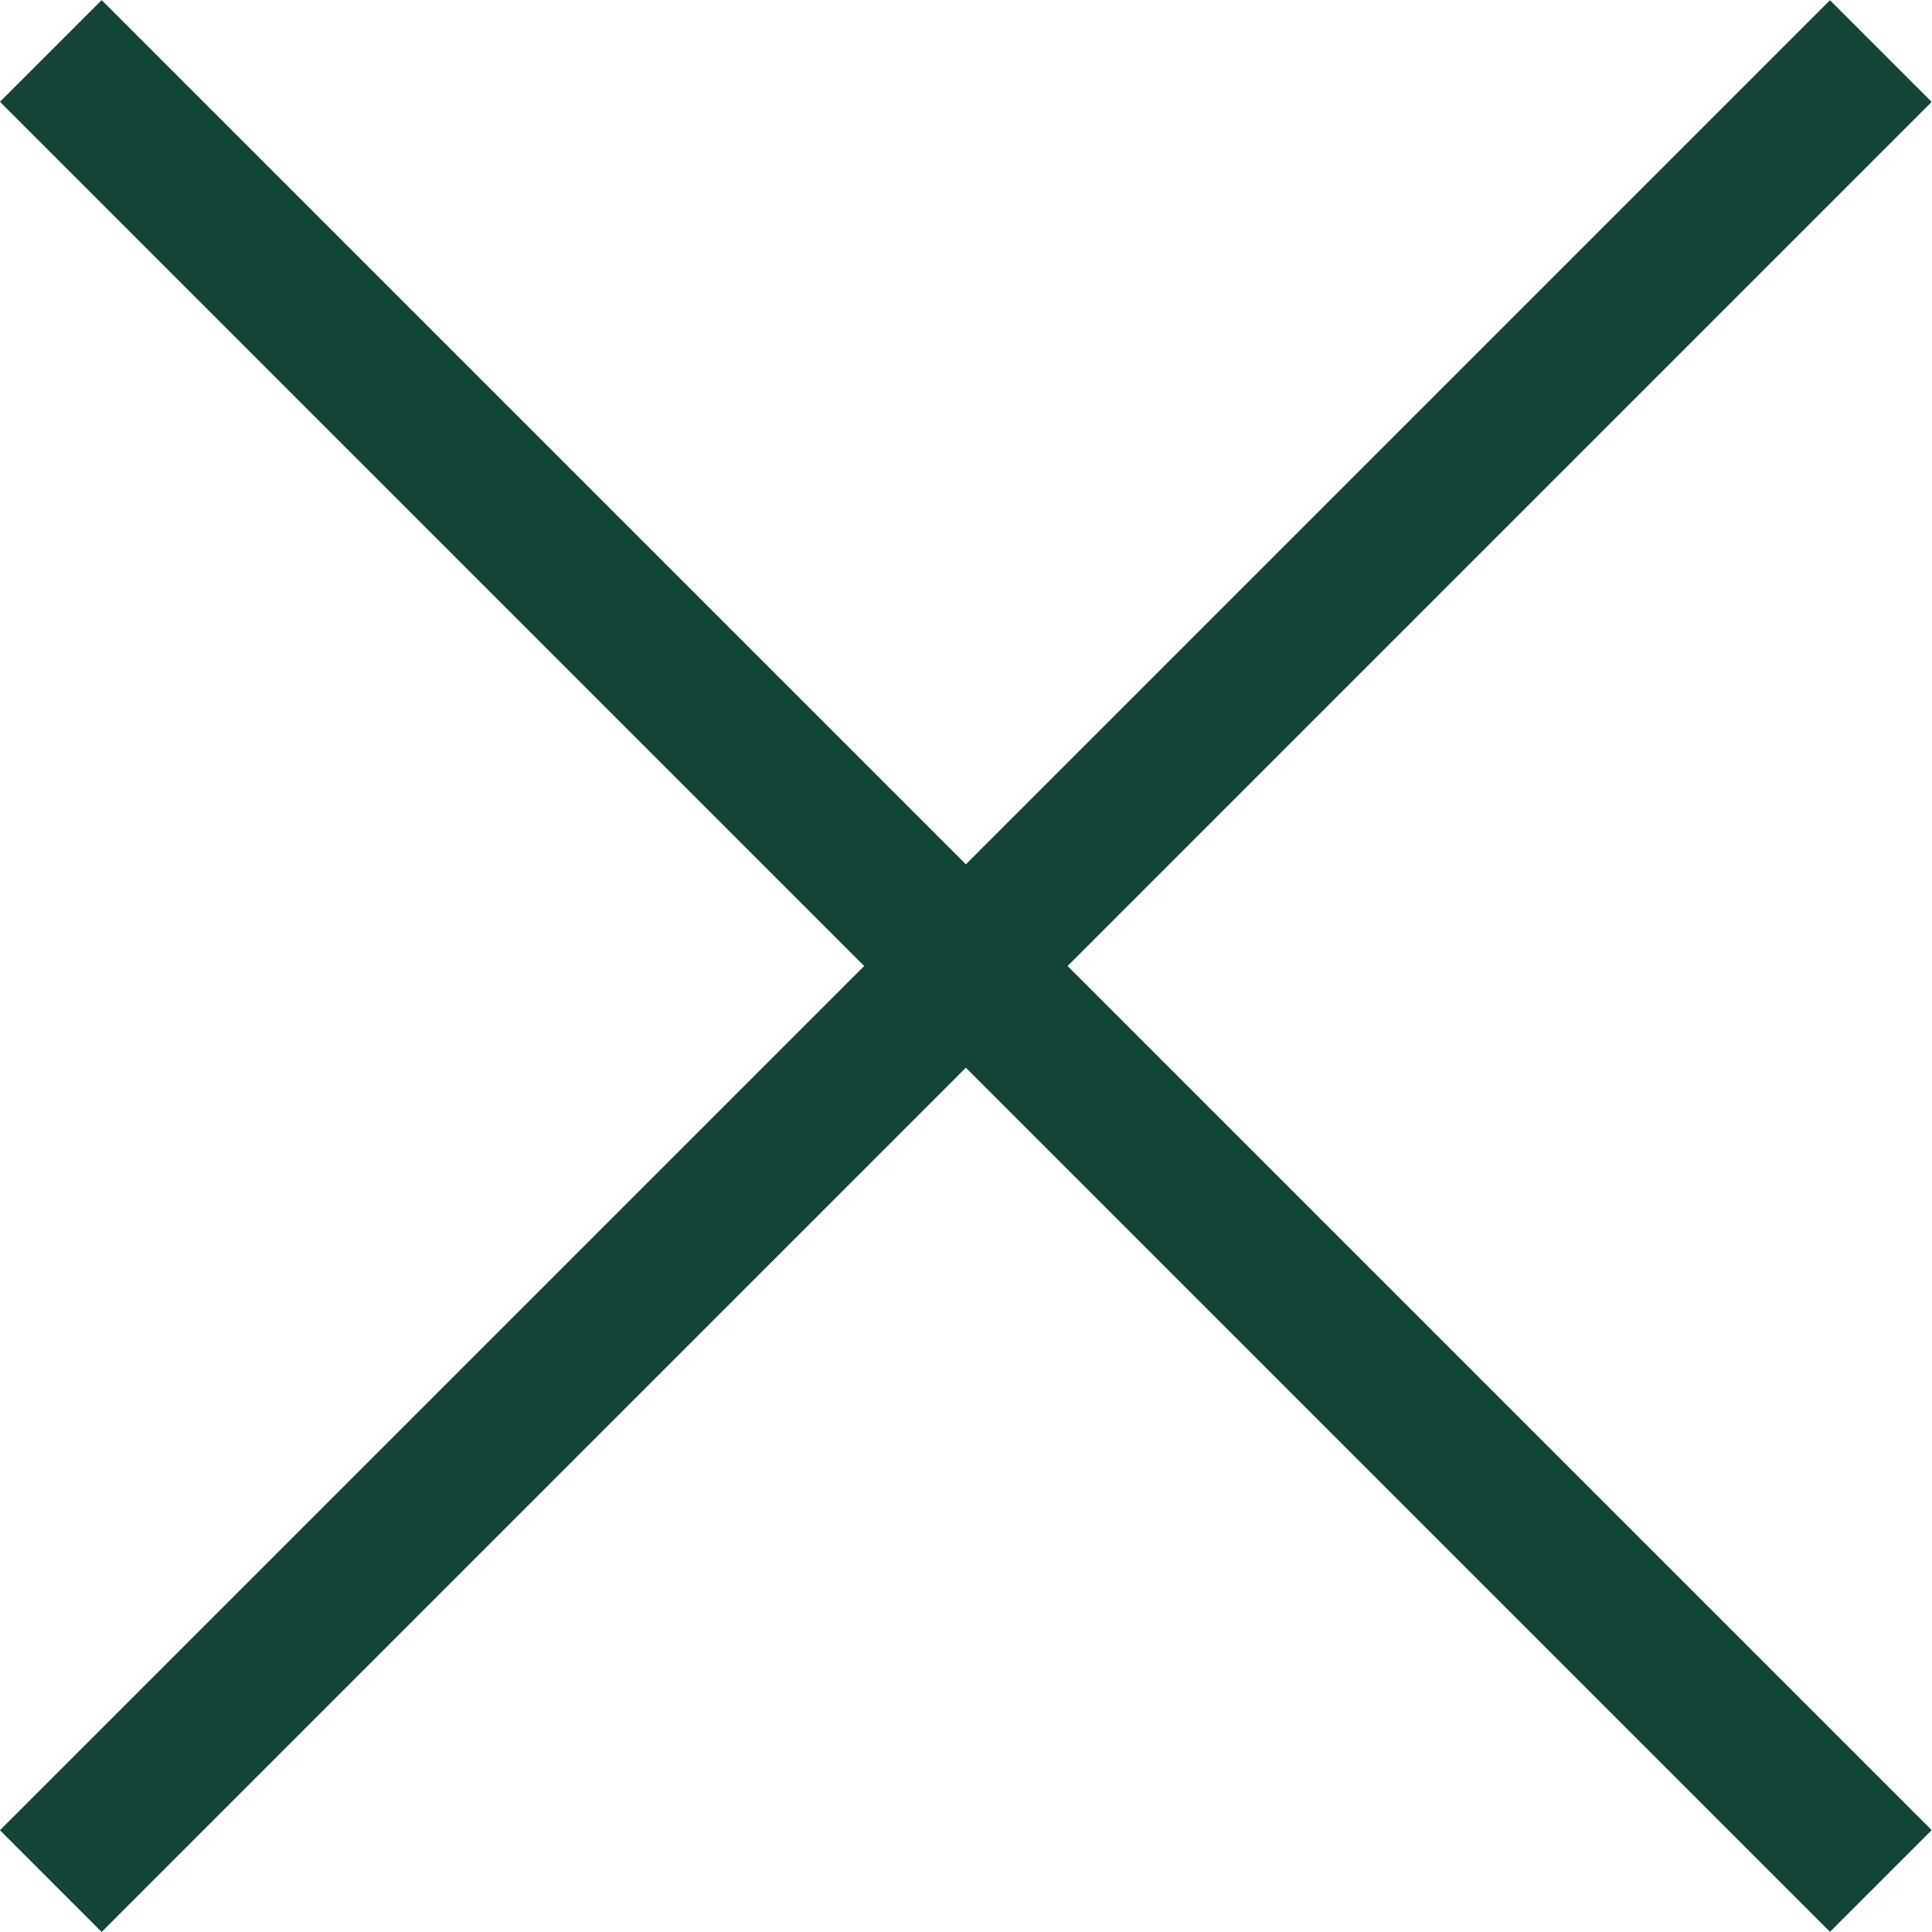 <svg width="13" height="13" viewBox="0 0 13 13" fill="none" xmlns="http://www.w3.org/2000/svg">
<rect x="0.342" width="16.933" height="0.484" transform="matrix(0.707 -0.707 0.707 0.707 0.1 12.557)" stroke="#124538" stroke-width="0.484"/>
<rect y="0.342" width="16.933" height="0.484" transform="matrix(0.707 0.707 -0.707 0.707 0.926 0.101)" stroke="#124538" stroke-width="0.484"/>
</svg>